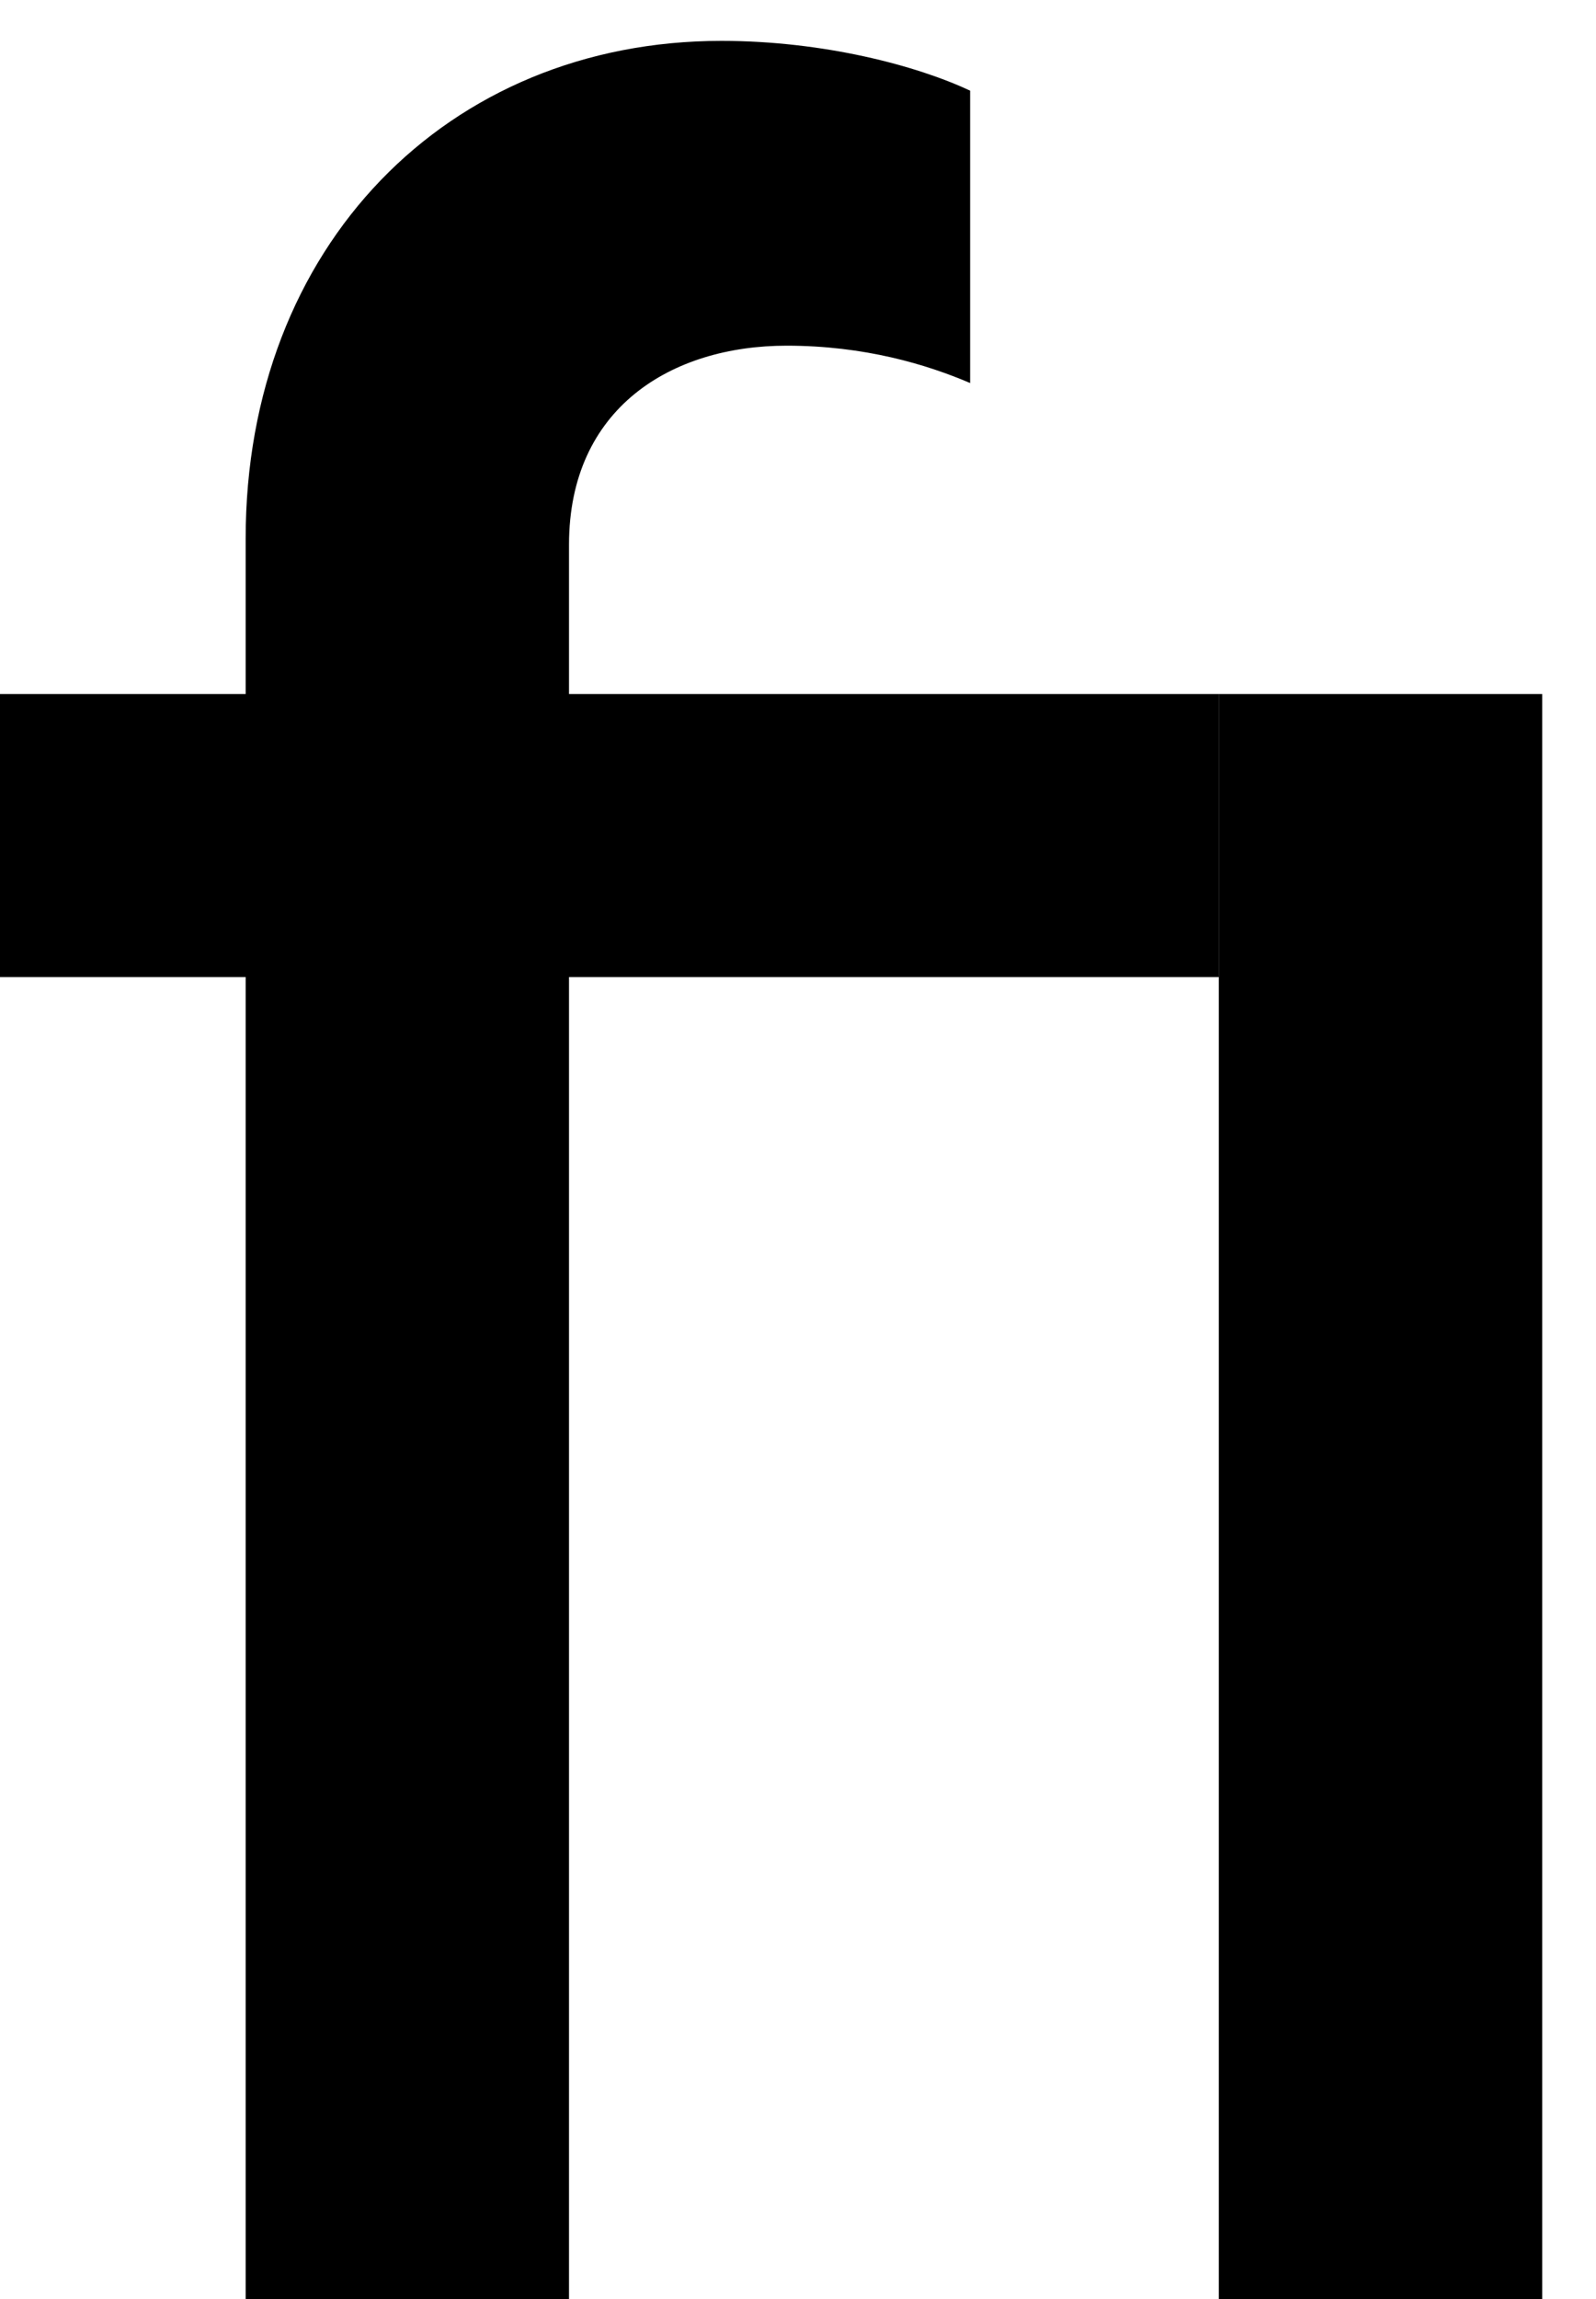 <svg width="25" height="36" viewBox="0 0 25 36" fill="none" xmlns="http://www.w3.org/2000/svg" aria-label="Finiam's Logo">
<path d="M12.322 5.413C13.54 5.413 14.514 5.706 15.196 5.998V1.42C14.368 1.03 12.907 0.64 11.3 0.64C7.013 0.64 3.848 3.855 3.848 8.433L3.848 10.868H0L0 15.3H3.848L3.848 36H8.913L8.913 15.3H19.092L19.092 10.868H8.913V8.53C8.913 6.387 10.52 5.413 12.322 5.413Z" fill="black"/>
<path d="M24.157 10.868L19.092 10.868L19.092 36H24.157L24.157 10.868Z" fill="black"/>
</svg>
